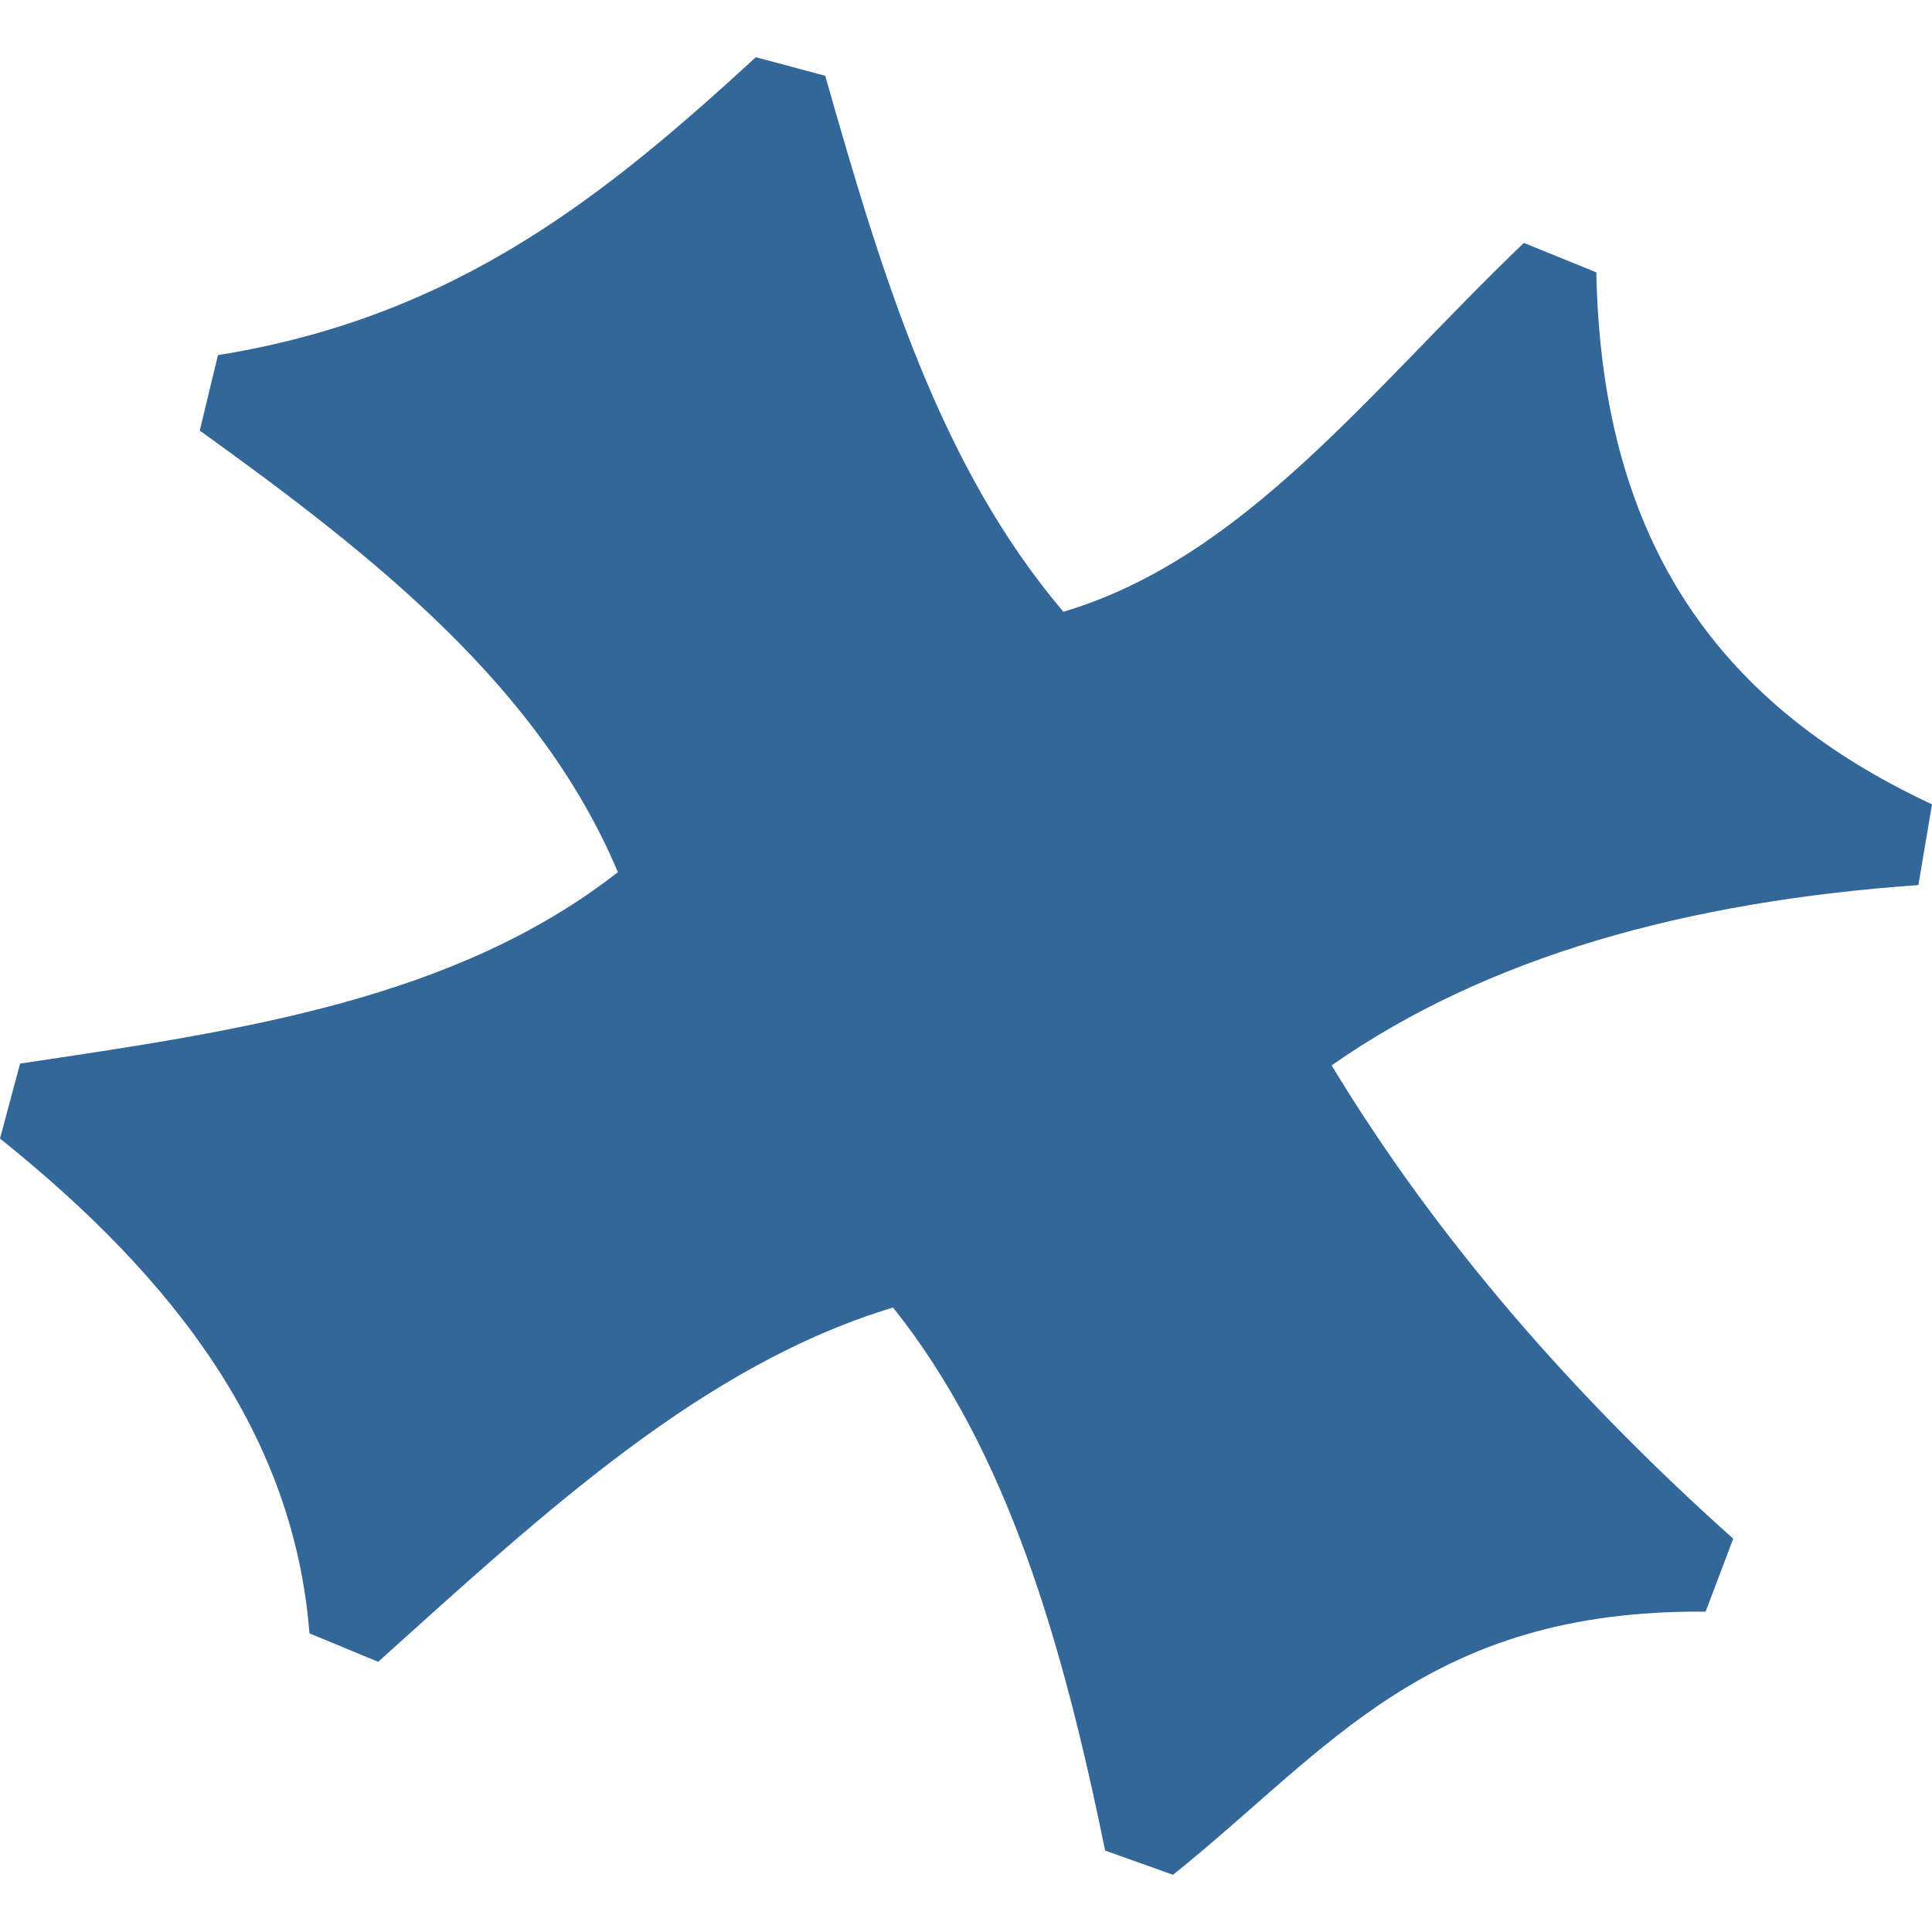 ﻿<?xml version="1.0" encoding="UTF-8" standalone="no"?>
<svg
   xmlns:dc="http://purl.org/dc/elements/1.1/"
   xmlns:cc="http://creativecommons.org/ns#"
   xmlns:rdf="http://www.w3.org/1999/02/22-rdf-syntax-ns#"
   xmlns:svg="http://www.w3.org/2000/svg"
   xmlns="http://www.w3.org/2000/svg"
   xmlns:sodipodi="http://sodipodi.sourceforge.net/DTD/sodipodi-0.dtd"
   xmlns:inkscape="http://www.inkscape.org/namespaces/inkscape"
   version="1.1"
   width="100"
   height="100"
   id="svg4460"
   sodipodi:docname="uEA6C-pirate-poi.svg"
   inkscape:version="1.0 (4035a4fb49, 2020-05-01)">
  <sodipodi:namedview
     pagecolor="#ffffff"
     bordercolor="#666666"
     borderopacity="1"
     objecttolerance="10"
     gridtolerance="10"
     guidetolerance="10"
     inkscape:pageopacity="0"
     inkscape:pageshadow="2"
     inkscape:window-width="1920"
     inkscape:window-height="1017"
     id="namedview11"
     showgrid="false"
     inkscape:zoom="4.04"
     inkscape:cx="98.497734"
     inkscape:cy="76.100899"
     inkscape:window-x="-8"
     inkscape:window-y="-8"
     inkscape:window-maximized="1"
     inkscape:current-layer="svg4460"
     inkscape:document-rotation="0" />
  <defs
     id="defs4462" />
  <path
     sodipodi:nodetypes="ccccccccccccccccccccc"
     id="path4135"
     style="fill:rgb(51, 102, 153);stroke-width:0.428"
     d="M 16.017,84.542 C 15.214,74.343 9.16,66.274 -1.5e-7,58.931 L 1.04,55.05 C 12.521,53.343 23.562,51.725 31.982,45.142 27.975,35.644 19.584,28.924 10.339,22.287 l 0.943,-3.907 C 23.669,16.395 31.403,10.044 39.124,2.961 l 3.59,0.962 C 45.659,14.28 48.637,24.125 55.04,31.665 64.42,28.874 70.901,20.211 78.875,12.572 l 3.751,1.525 C 82.889,27.479 88.443,36.247 100,41.632 l -0.704,4.179 c -11.978,0.846 -22.309,3.694 -30.372,9.333 5.405,8.936 12.481,17.072 20.787,24.497 l -1.428,3.777 C 73.86,83.298 68.791,90.571 60.715,97.039 L 57.202,95.786 C 54.996,85.003 52.141,75.086 46.223,67.677 36.377,70.655 28.209,78.241 19.574,86.015 Z" />
</svg>
